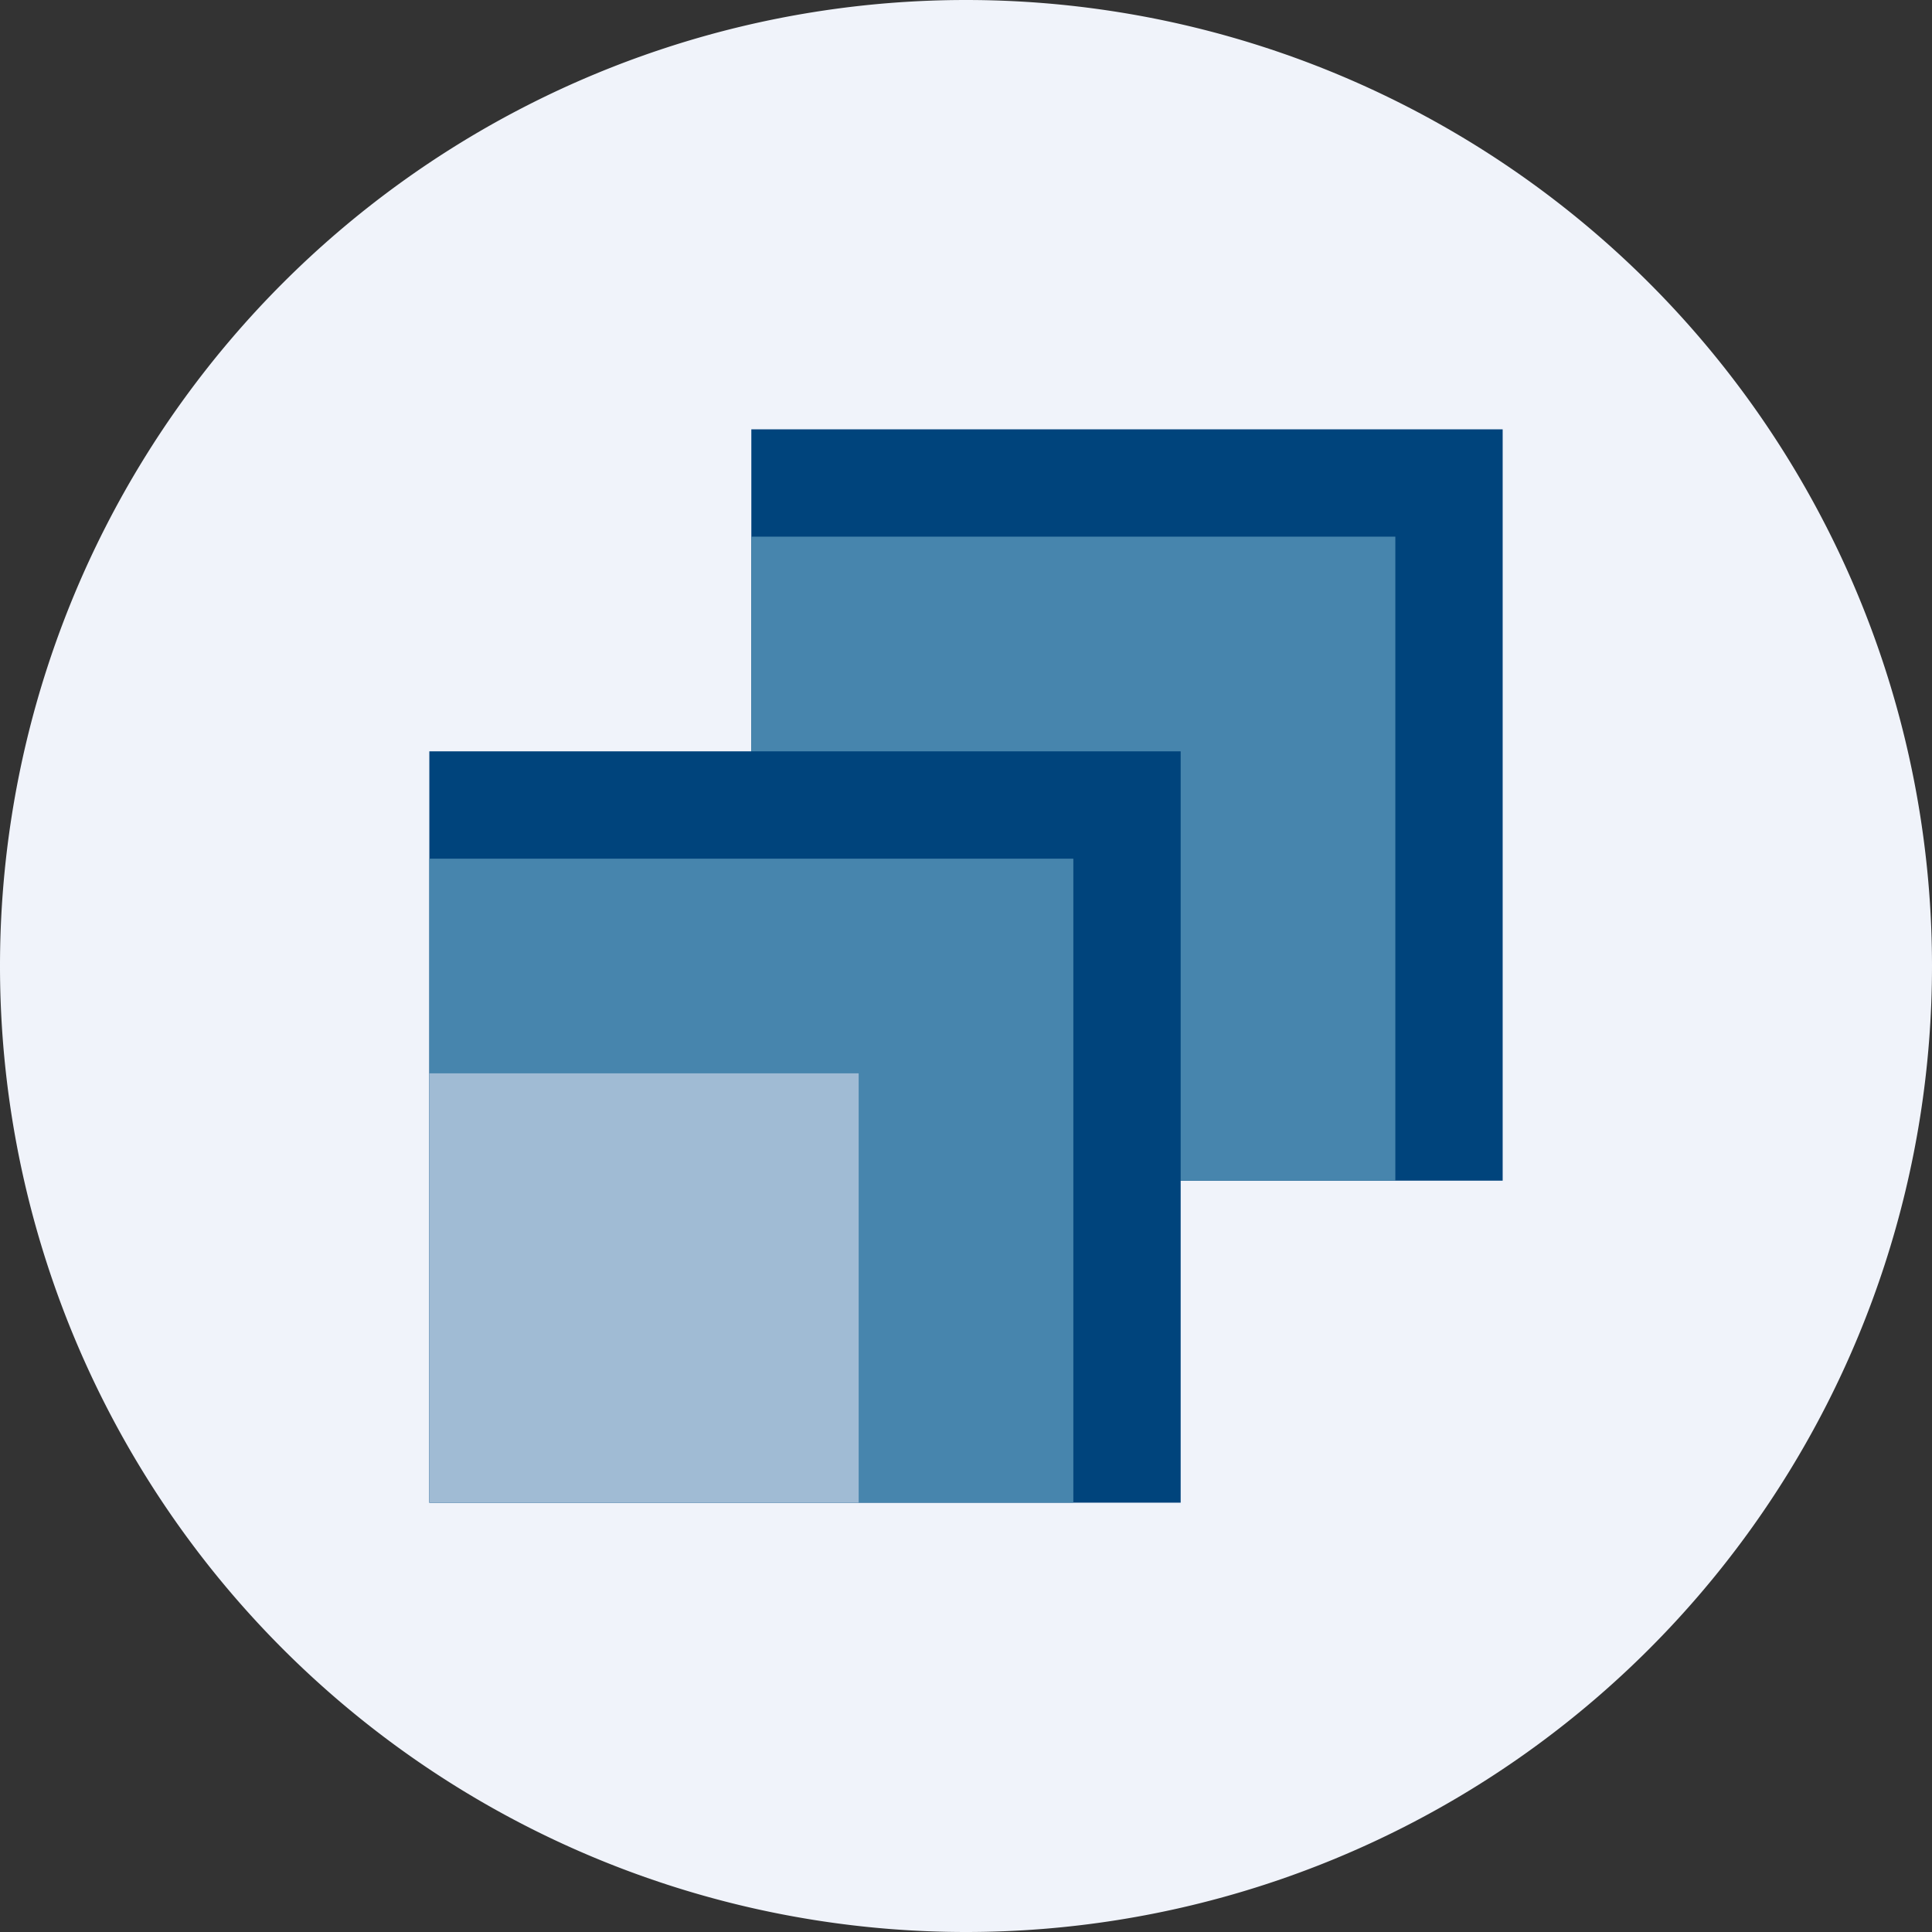 <ns0:svg xmlns:ns0="http://www.w3.org/2000/svg" width="18" height="18" fill="none"><ns0:rect width="100%" height="100%" fill="#333333" stroke="none"/><path xmlns="http://www.w3.org/2000/svg" fill="#F0F3FA" d="M9 18a9 9 0 0 1 0 -18a9 9 0 0 1 0 18Z" /><ns0:path fill="#00447C" d="M7 4h7v7H7z" /><ns0:path fill="#4785AD" d="M7 5h6v6H7z" /><ns0:path fill="#00447C" d="M4 7h7v7H4z" /><ns0:path fill="#4785AD" d="M4 8h6v6H4z" /><ns0:path fill="#A0BBD4" d="M4 10h4v4H4z" /></ns0:svg>